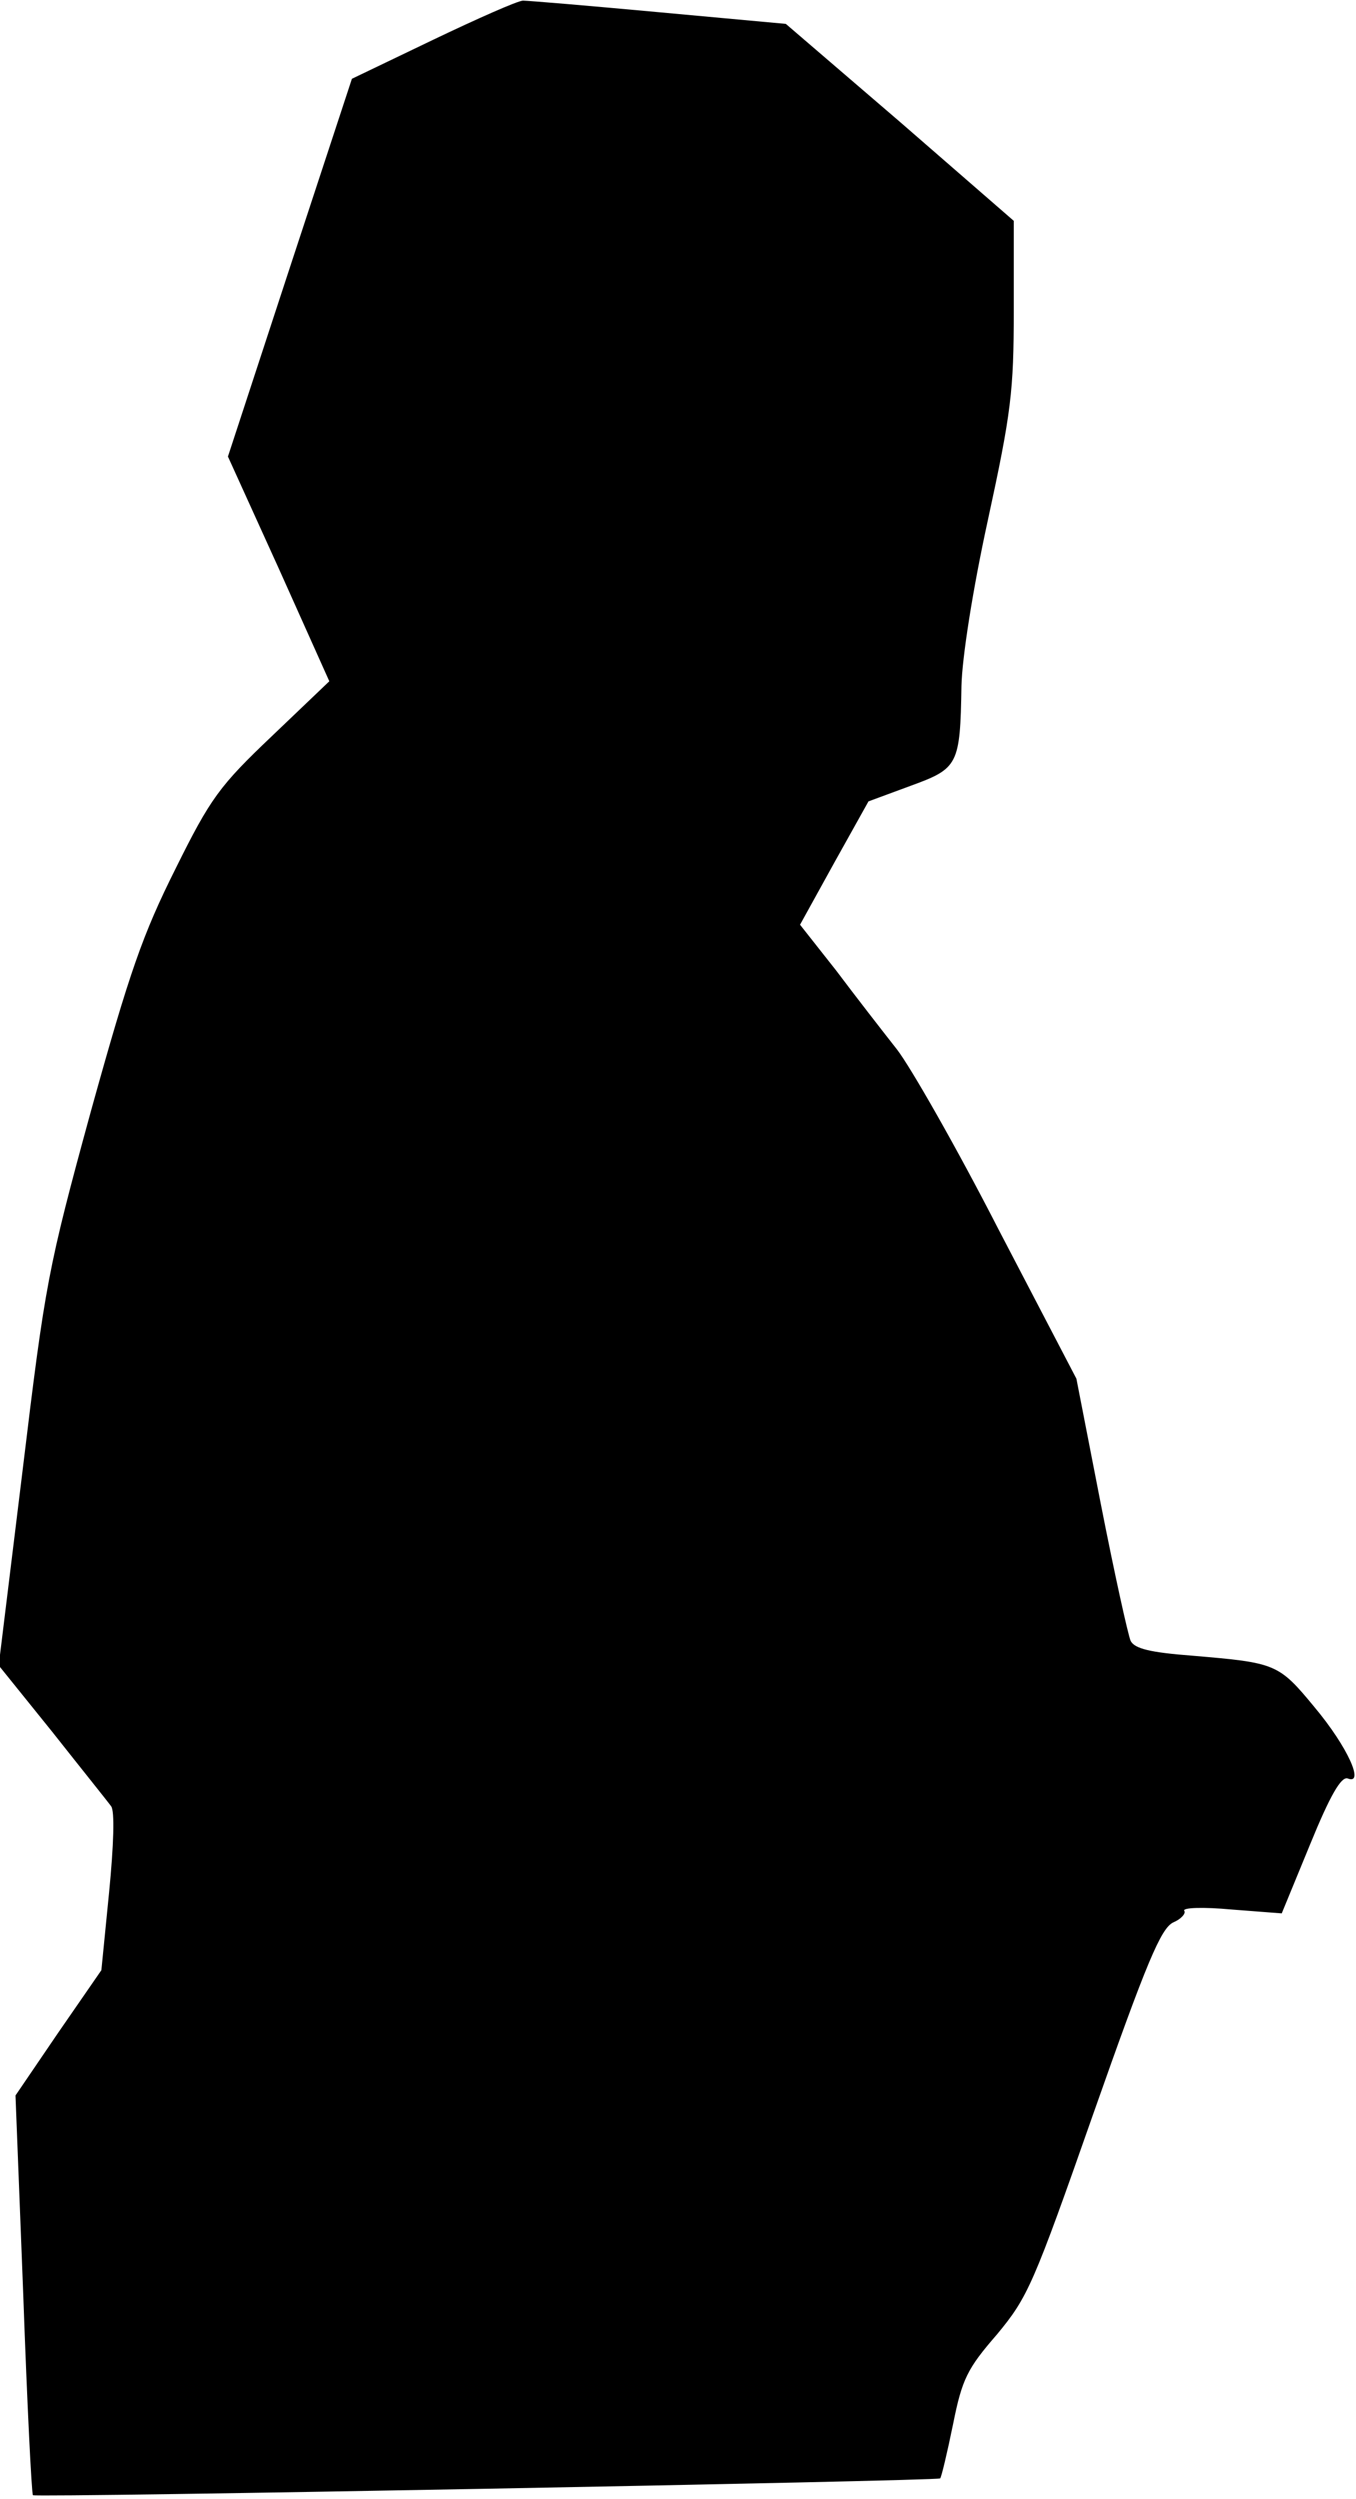 <?xml version="1.0" standalone="no"?>
<!DOCTYPE svg PUBLIC "-//W3C//DTD SVG 20010904//EN"
 "http://www.w3.org/TR/2001/REC-SVG-20010904/DTD/svg10.dtd">
<svg version="1.0" xmlns="http://www.w3.org/2000/svg"
 width="210pt" height="387pt" viewBox="0 0 210 387"
 preserveAspectRatio="xMidYMid meet">
<g transform="translate(0,387) scale(0.1,-0.1)"
fill="#000000" stroke="none">
<path fill="#000000" stroke="none" d="M670 3808 l-125 -60 -96 -292 -96 -293
79 -174 78 -174 -89 -85 c-81 -77 -95 -96 -149 -205 -51 -102 -71 -159 -131
-375 -67 -245 -71 -267 -106 -557 l-37 -302 83 -103 c45 -57 86 -108 91 -115
6 -7 4 -61 -3 -133 l-12 -121 -67 -97 -66 -97 12 -308 c6 -170 13 -309 15
-311 6 -4 1400 22 1405 26 2 2 11 40 20 84 14 70 22 86 68 139 48 58 56 76
150 344 82 233 104 285 123 294 12 5 20 14 17 18 -3 5 30 6 73 2 l78 -6 44
107 c31 76 48 105 58 102 27 -11 0 49 -51 110 -56 68 -60 69 -189 80 -66 5
-90 11 -96 23 -4 9 -25 104 -46 211 l-38 195 -120 230 c-65 127 -137 253 -158
280 -22 28 -64 82 -94 122 l-56 71 53 96 53 95 65 24 c74 27 77 32 79 155 1
43 17 147 41 257 36 166 40 199 40 324 l0 139 -176 153 -177 152 -196 18
c-108 10 -203 18 -211 18 -8 0 -71 -28 -140 -61z"/>
</g>
</svg>
